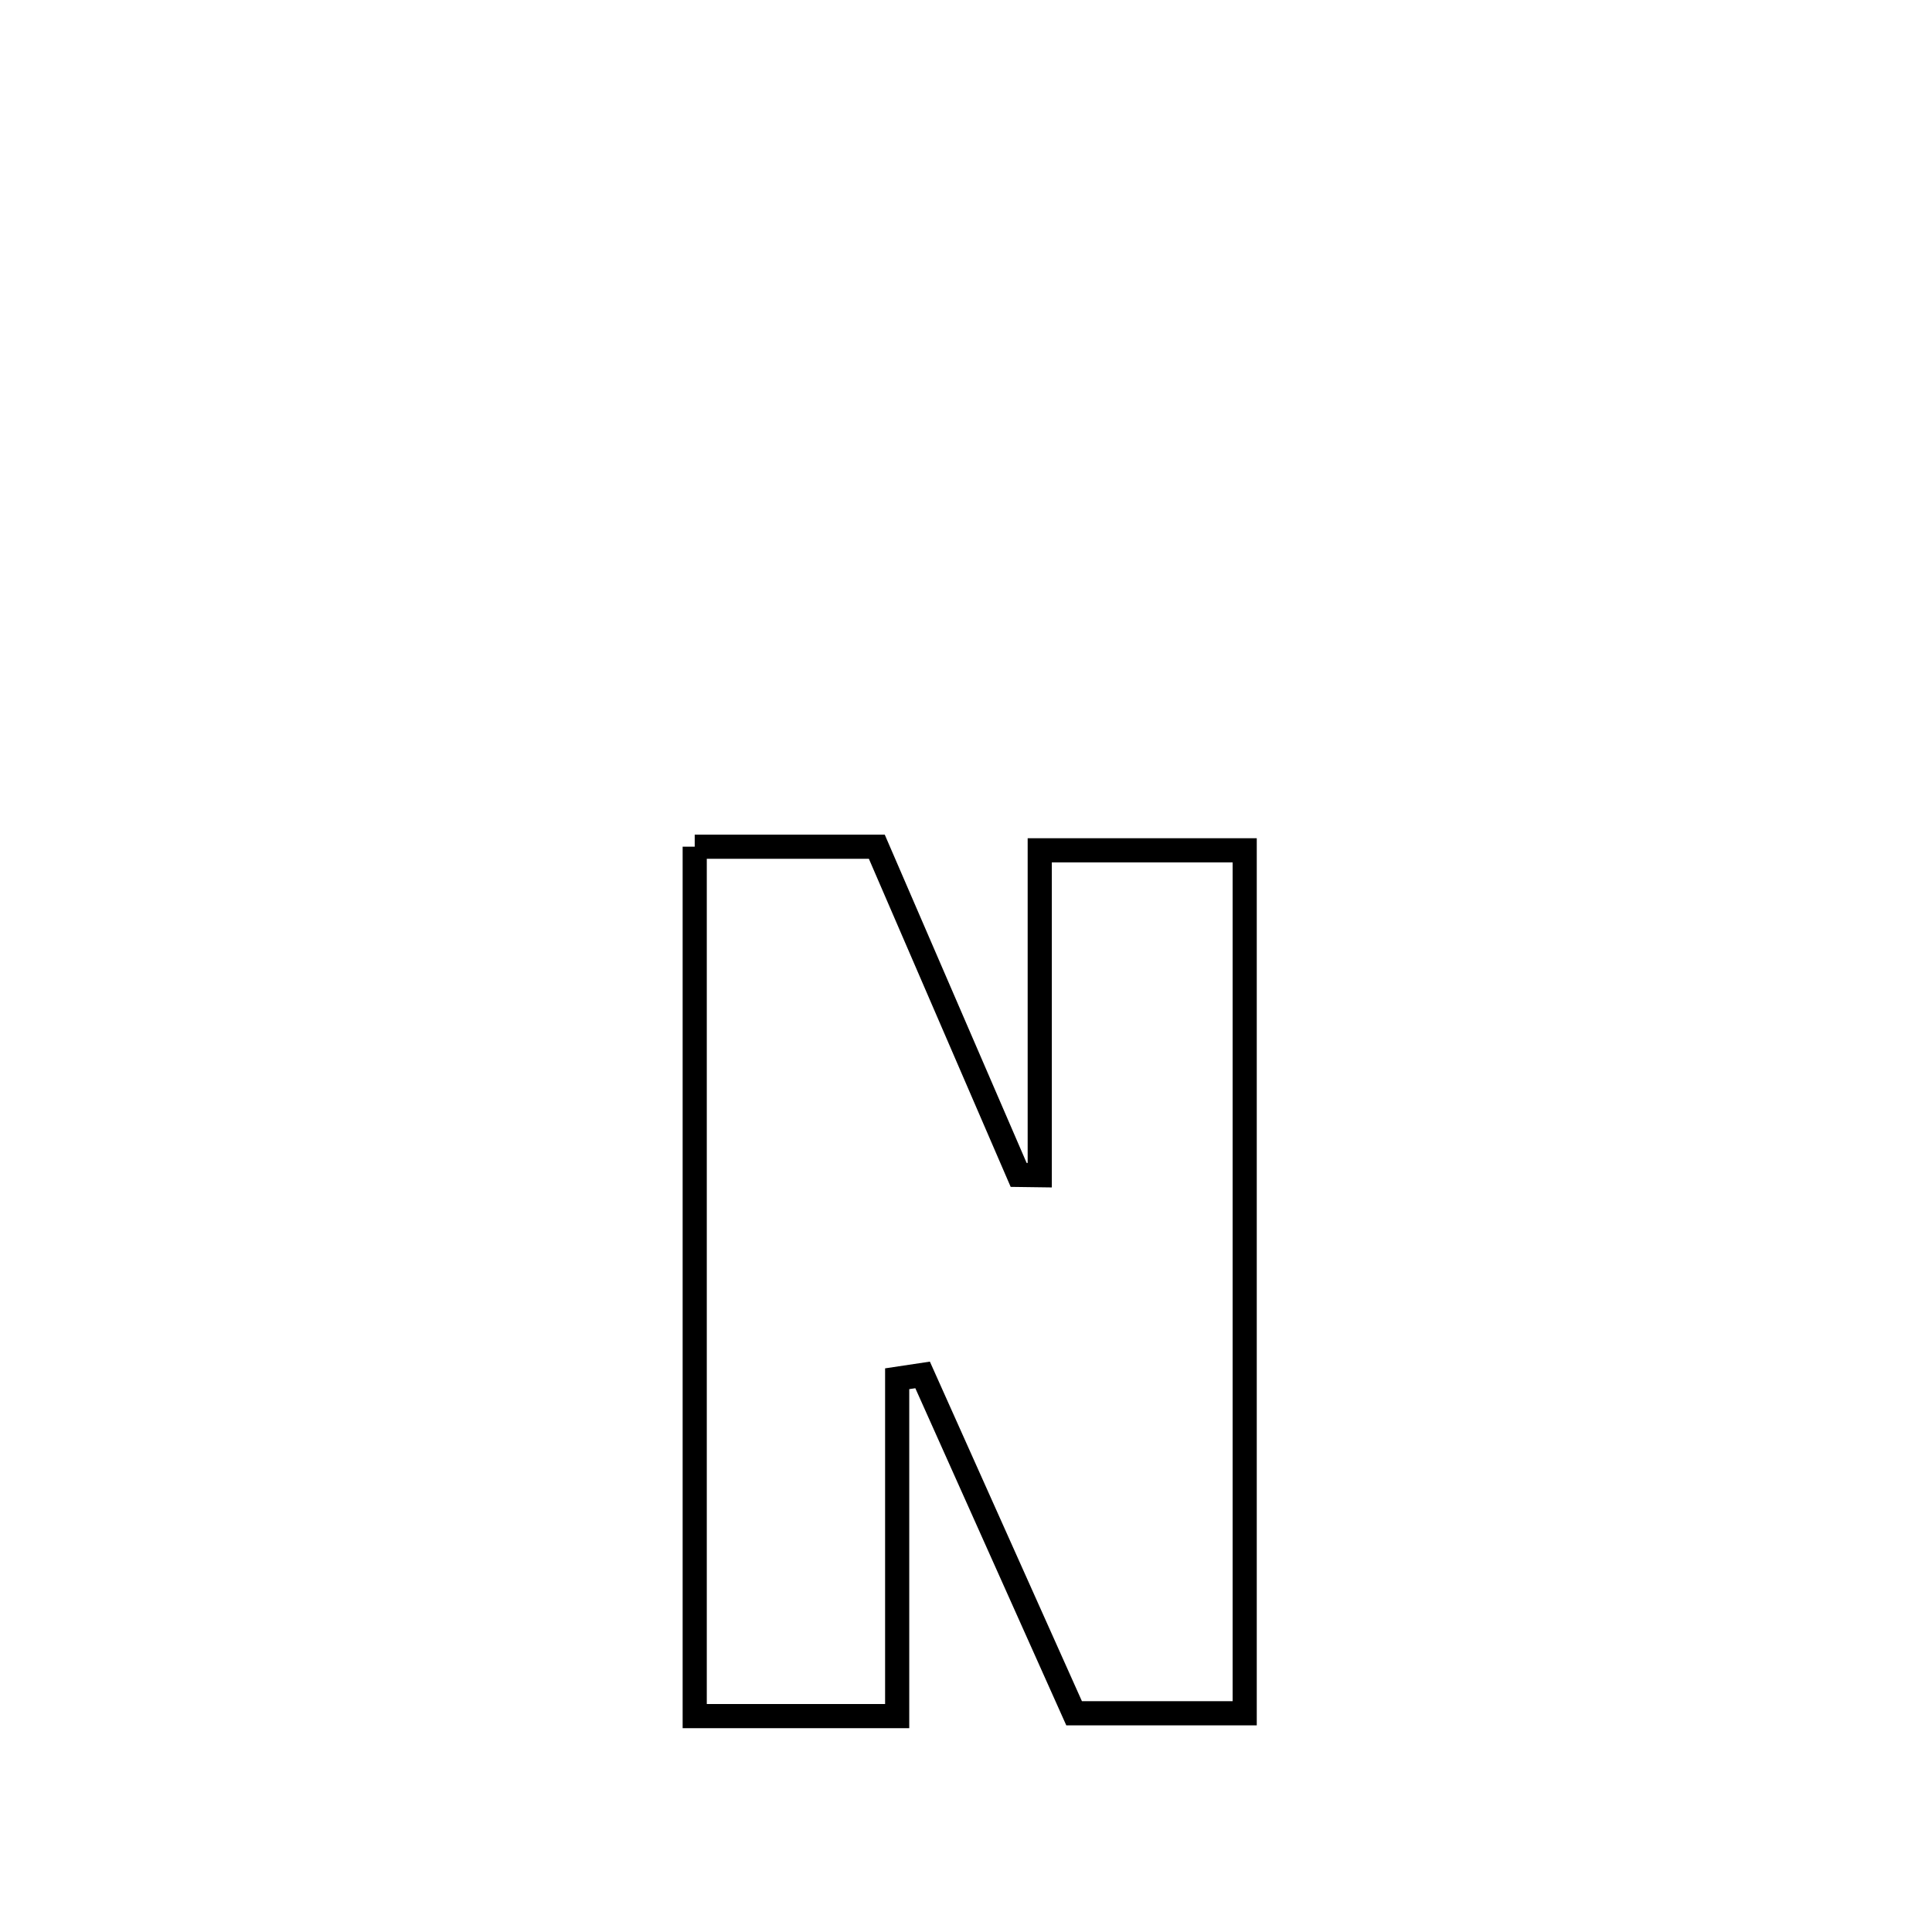 <svg xmlns="http://www.w3.org/2000/svg" viewBox="0.0 0.0 24.0 24.0" height="200px" width="200px"><path fill="none" stroke="black" stroke-width=".3" stroke-opacity="1.0"  filling="0" d="M8.63 10.518 L8.63 10.518 C9.384 10.518 10.138 10.518 10.892 10.518 L10.892 10.518 C11.479 11.877 12.067 13.236 12.654 14.595 L12.654 14.595 C12.741 14.596 12.829 14.598 12.916 14.599 L12.916 14.599 C12.916 13.254 12.916 11.908 12.916 10.563 L12.916 10.563 C13.764 10.563 14.613 10.563 15.462 10.563 L15.462 10.563 C15.462 12.35 15.462 14.136 15.462 15.923 C15.462 17.71 15.462 19.496 15.462 21.283 L15.462 21.283 C14.755 21.283 14.049 21.283 13.343 21.283 L13.343 21.283 C12.716 19.882 12.088 18.481 11.461 17.08 L11.461 17.08 C11.356 17.096 11.25 17.111 11.145 17.127 L11.145 17.127 C11.145 18.524 11.145 19.921 11.145 21.318 L11.145 21.318 C11.015 21.318 8.798 21.318 8.63 21.318 L8.63 21.318 C8.63 19.518 8.63 17.718 8.63 15.918 C8.63 14.118 8.63 12.318 8.63 10.518 L8.63 10.518"></path></svg>